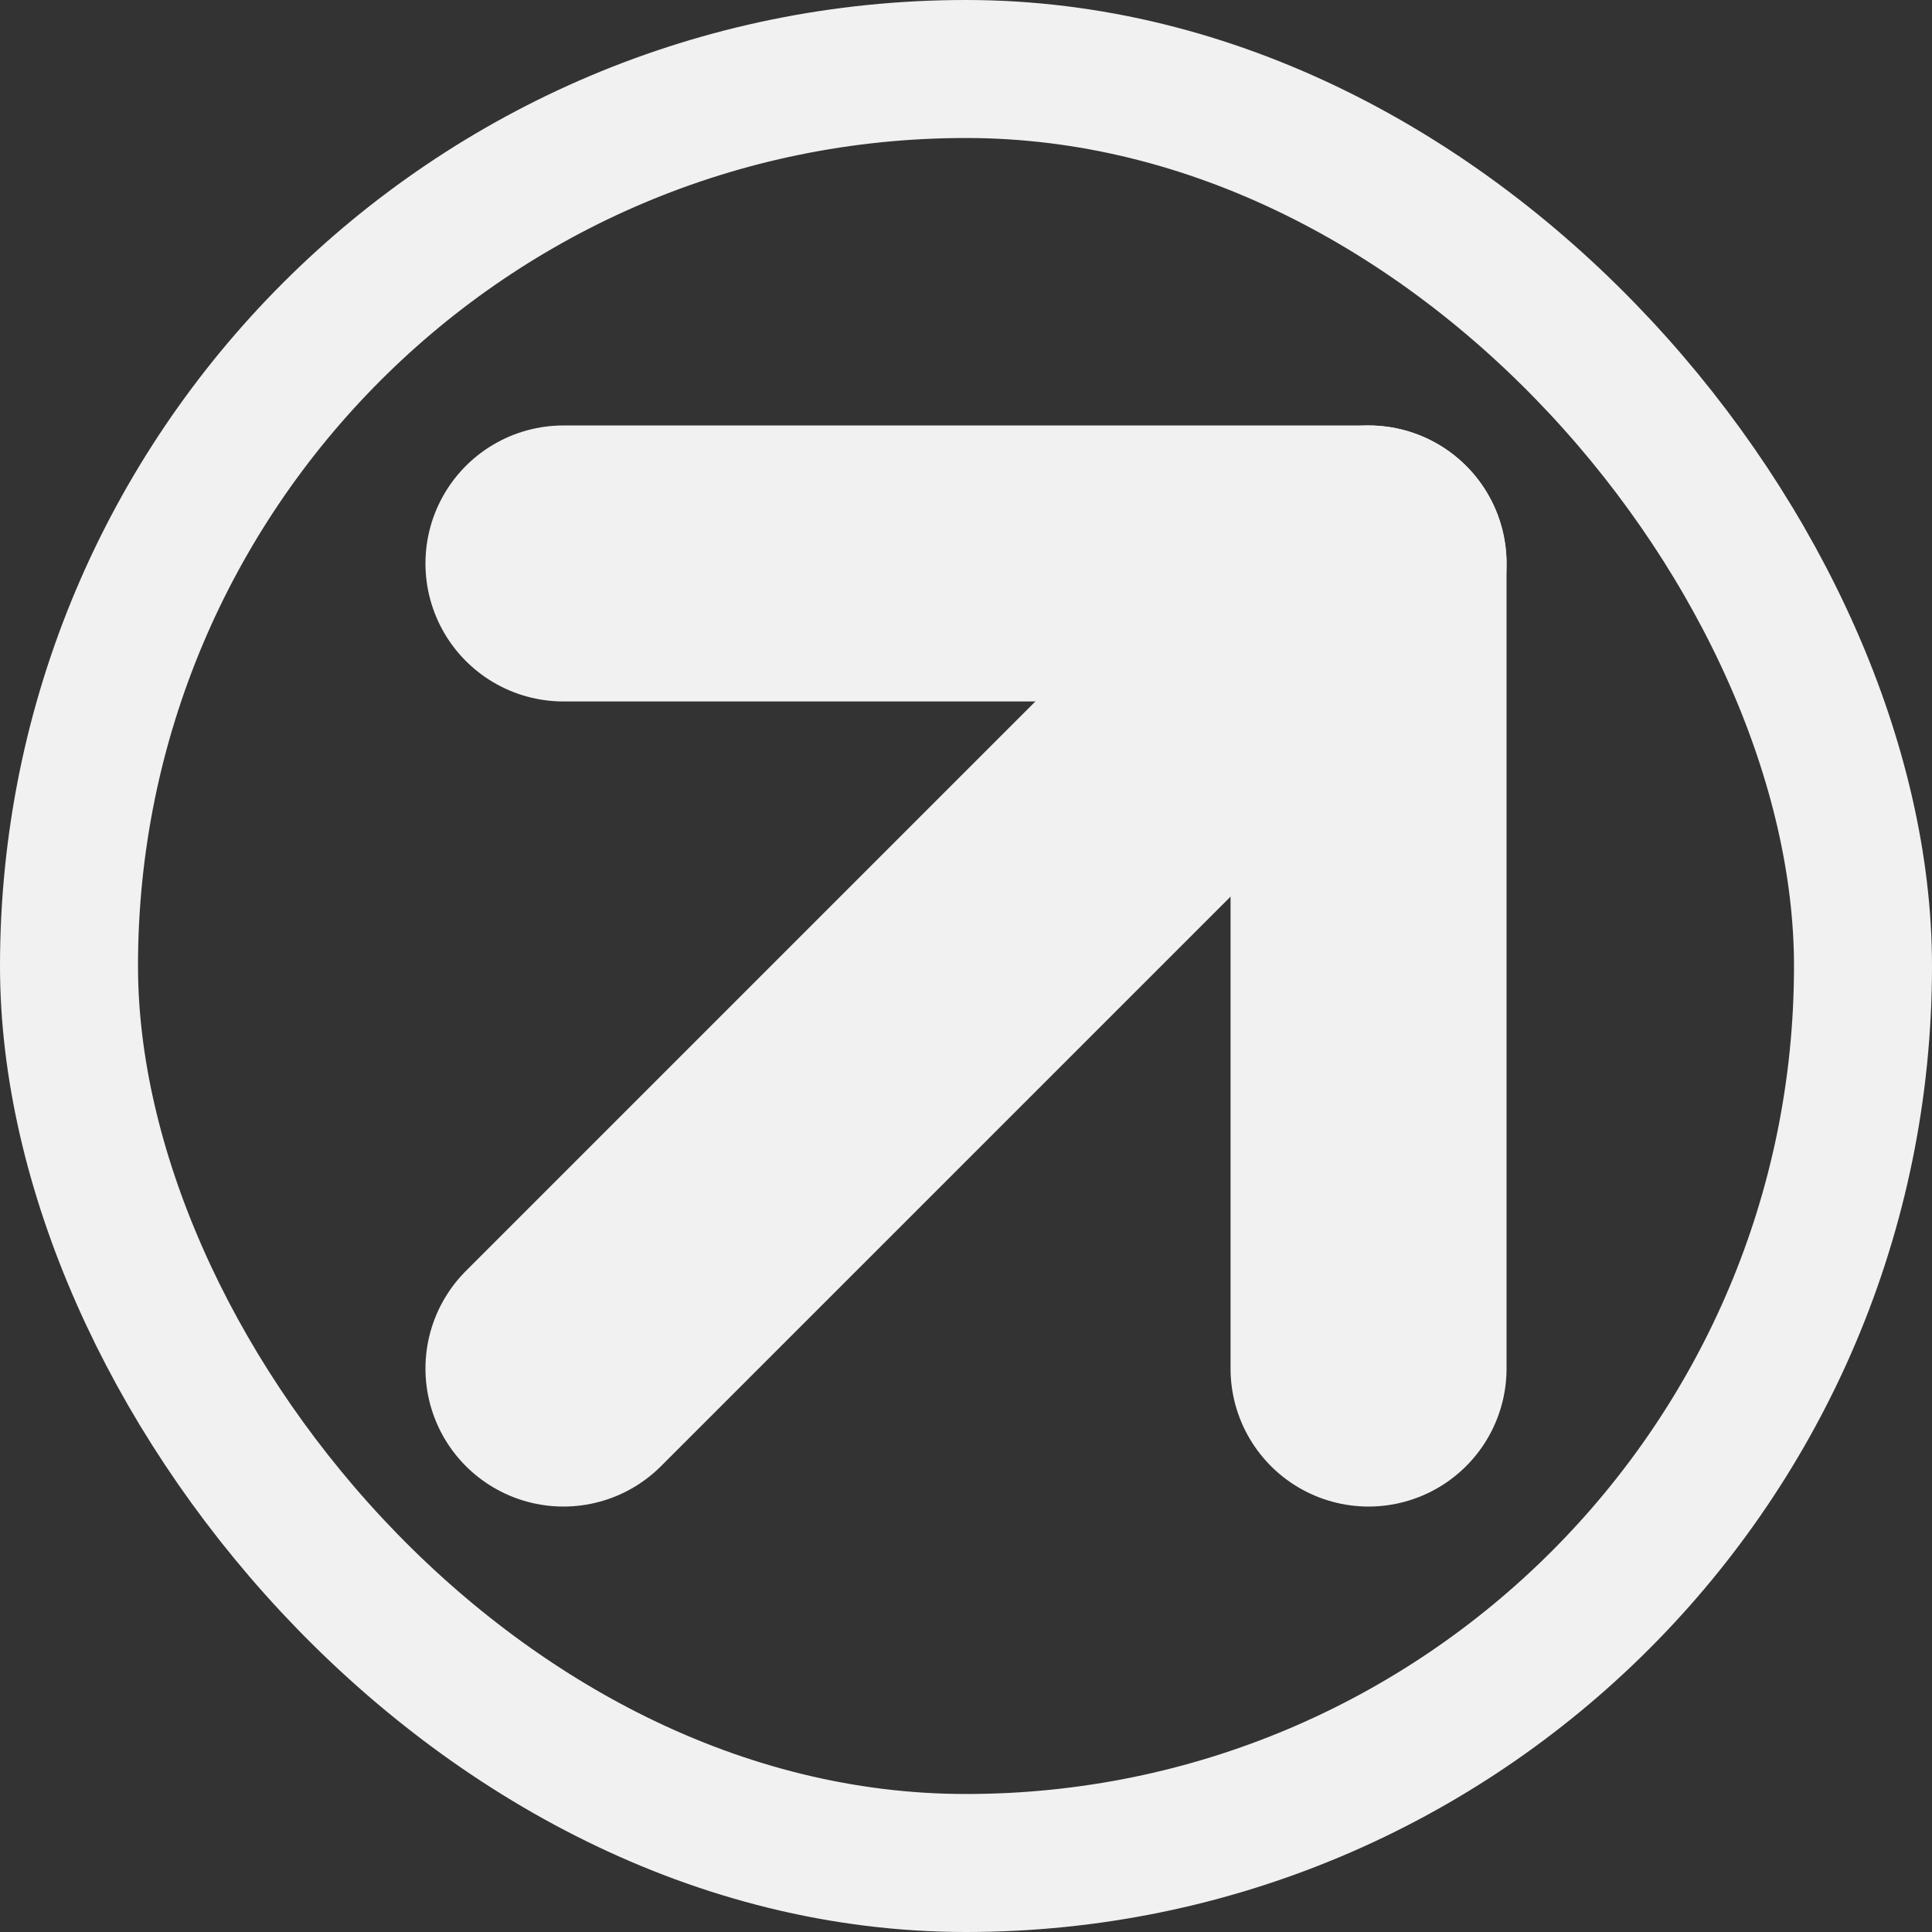 <svg width="14" height="14" viewBox="0 0 14 14" fill="none" xmlns="http://www.w3.org/2000/svg">
<rect x="0" y="0" width="14" height="14" fill="#333333" stroke="none"/>
<path d="M4.083 9.917L9.917 4.083" stroke="#F1F1F1" stroke-width="2" stroke-linecap="round" stroke-linejoin="round"/>
<path d="M4.083 4.083H9.917V9.917" stroke="#F1F1F1" stroke-width="2" stroke-linecap="round" stroke-linejoin="round"/>
<rect x="0.5" y="0.5" width="13" height="13" rx="6.5" stroke="#F1F1F1"/>
</svg>
